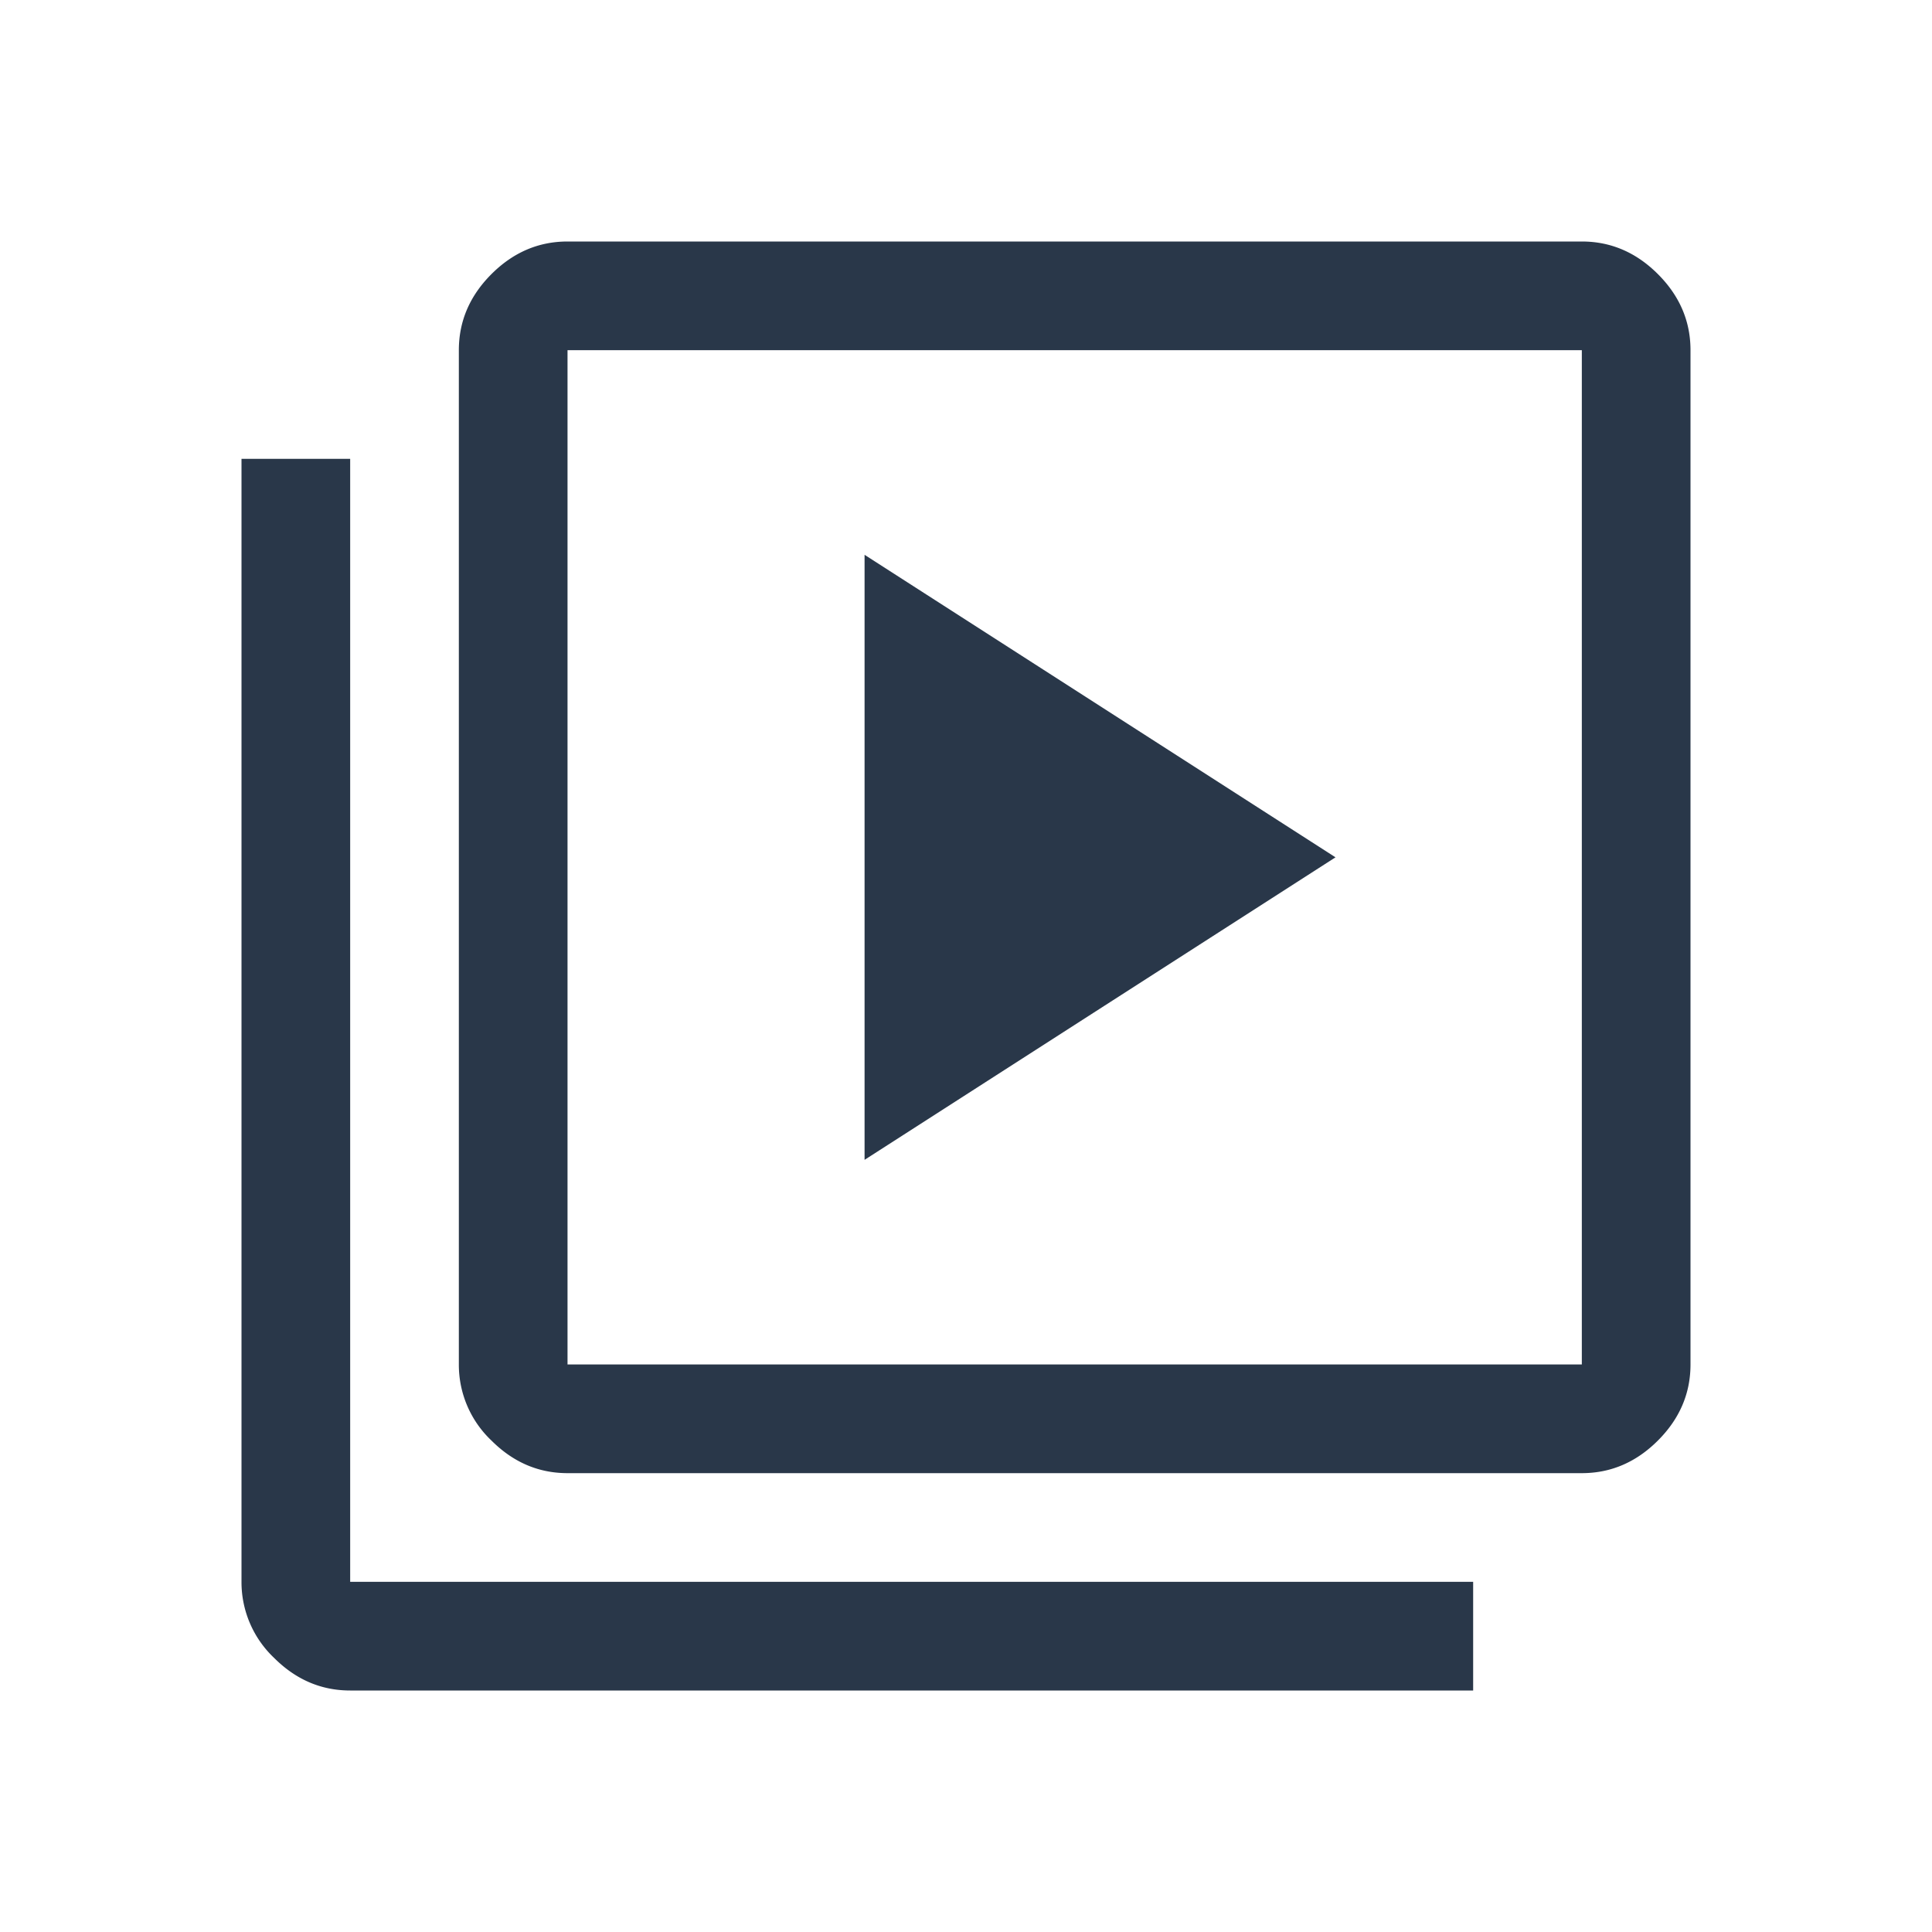<svg viewBox="0 0 24 24" fill="#293749" xmlns="http://www.w3.org/2000/svg"><path color="#293749" d="m10.74 14.408 5.85-3.758-5.85-3.758v7.516ZM7.05 18.3c-.36 0-.675-.135-.945-.405a1.295 1.295 0 0 1-.405-.945V4.35c0-.36.135-.675.405-.945.27-.27.585-.405.945-.405h12.6c.36 0 .675.135.945.405.27.27.405.585.405.945v12.6c0 .36-.135.675-.405.945-.27.27-.585.405-.945.405H7.05Zm0-1.35h12.6V4.35H7.05v12.6Zm0-12.6v12.6-12.6ZM4.35 21c-.36 0-.675-.135-.945-.405A1.295 1.295 0 0 1 3 19.65V5.7h1.35v13.95H18.3V21H4.35Z" fill="currentColor"></path></svg>